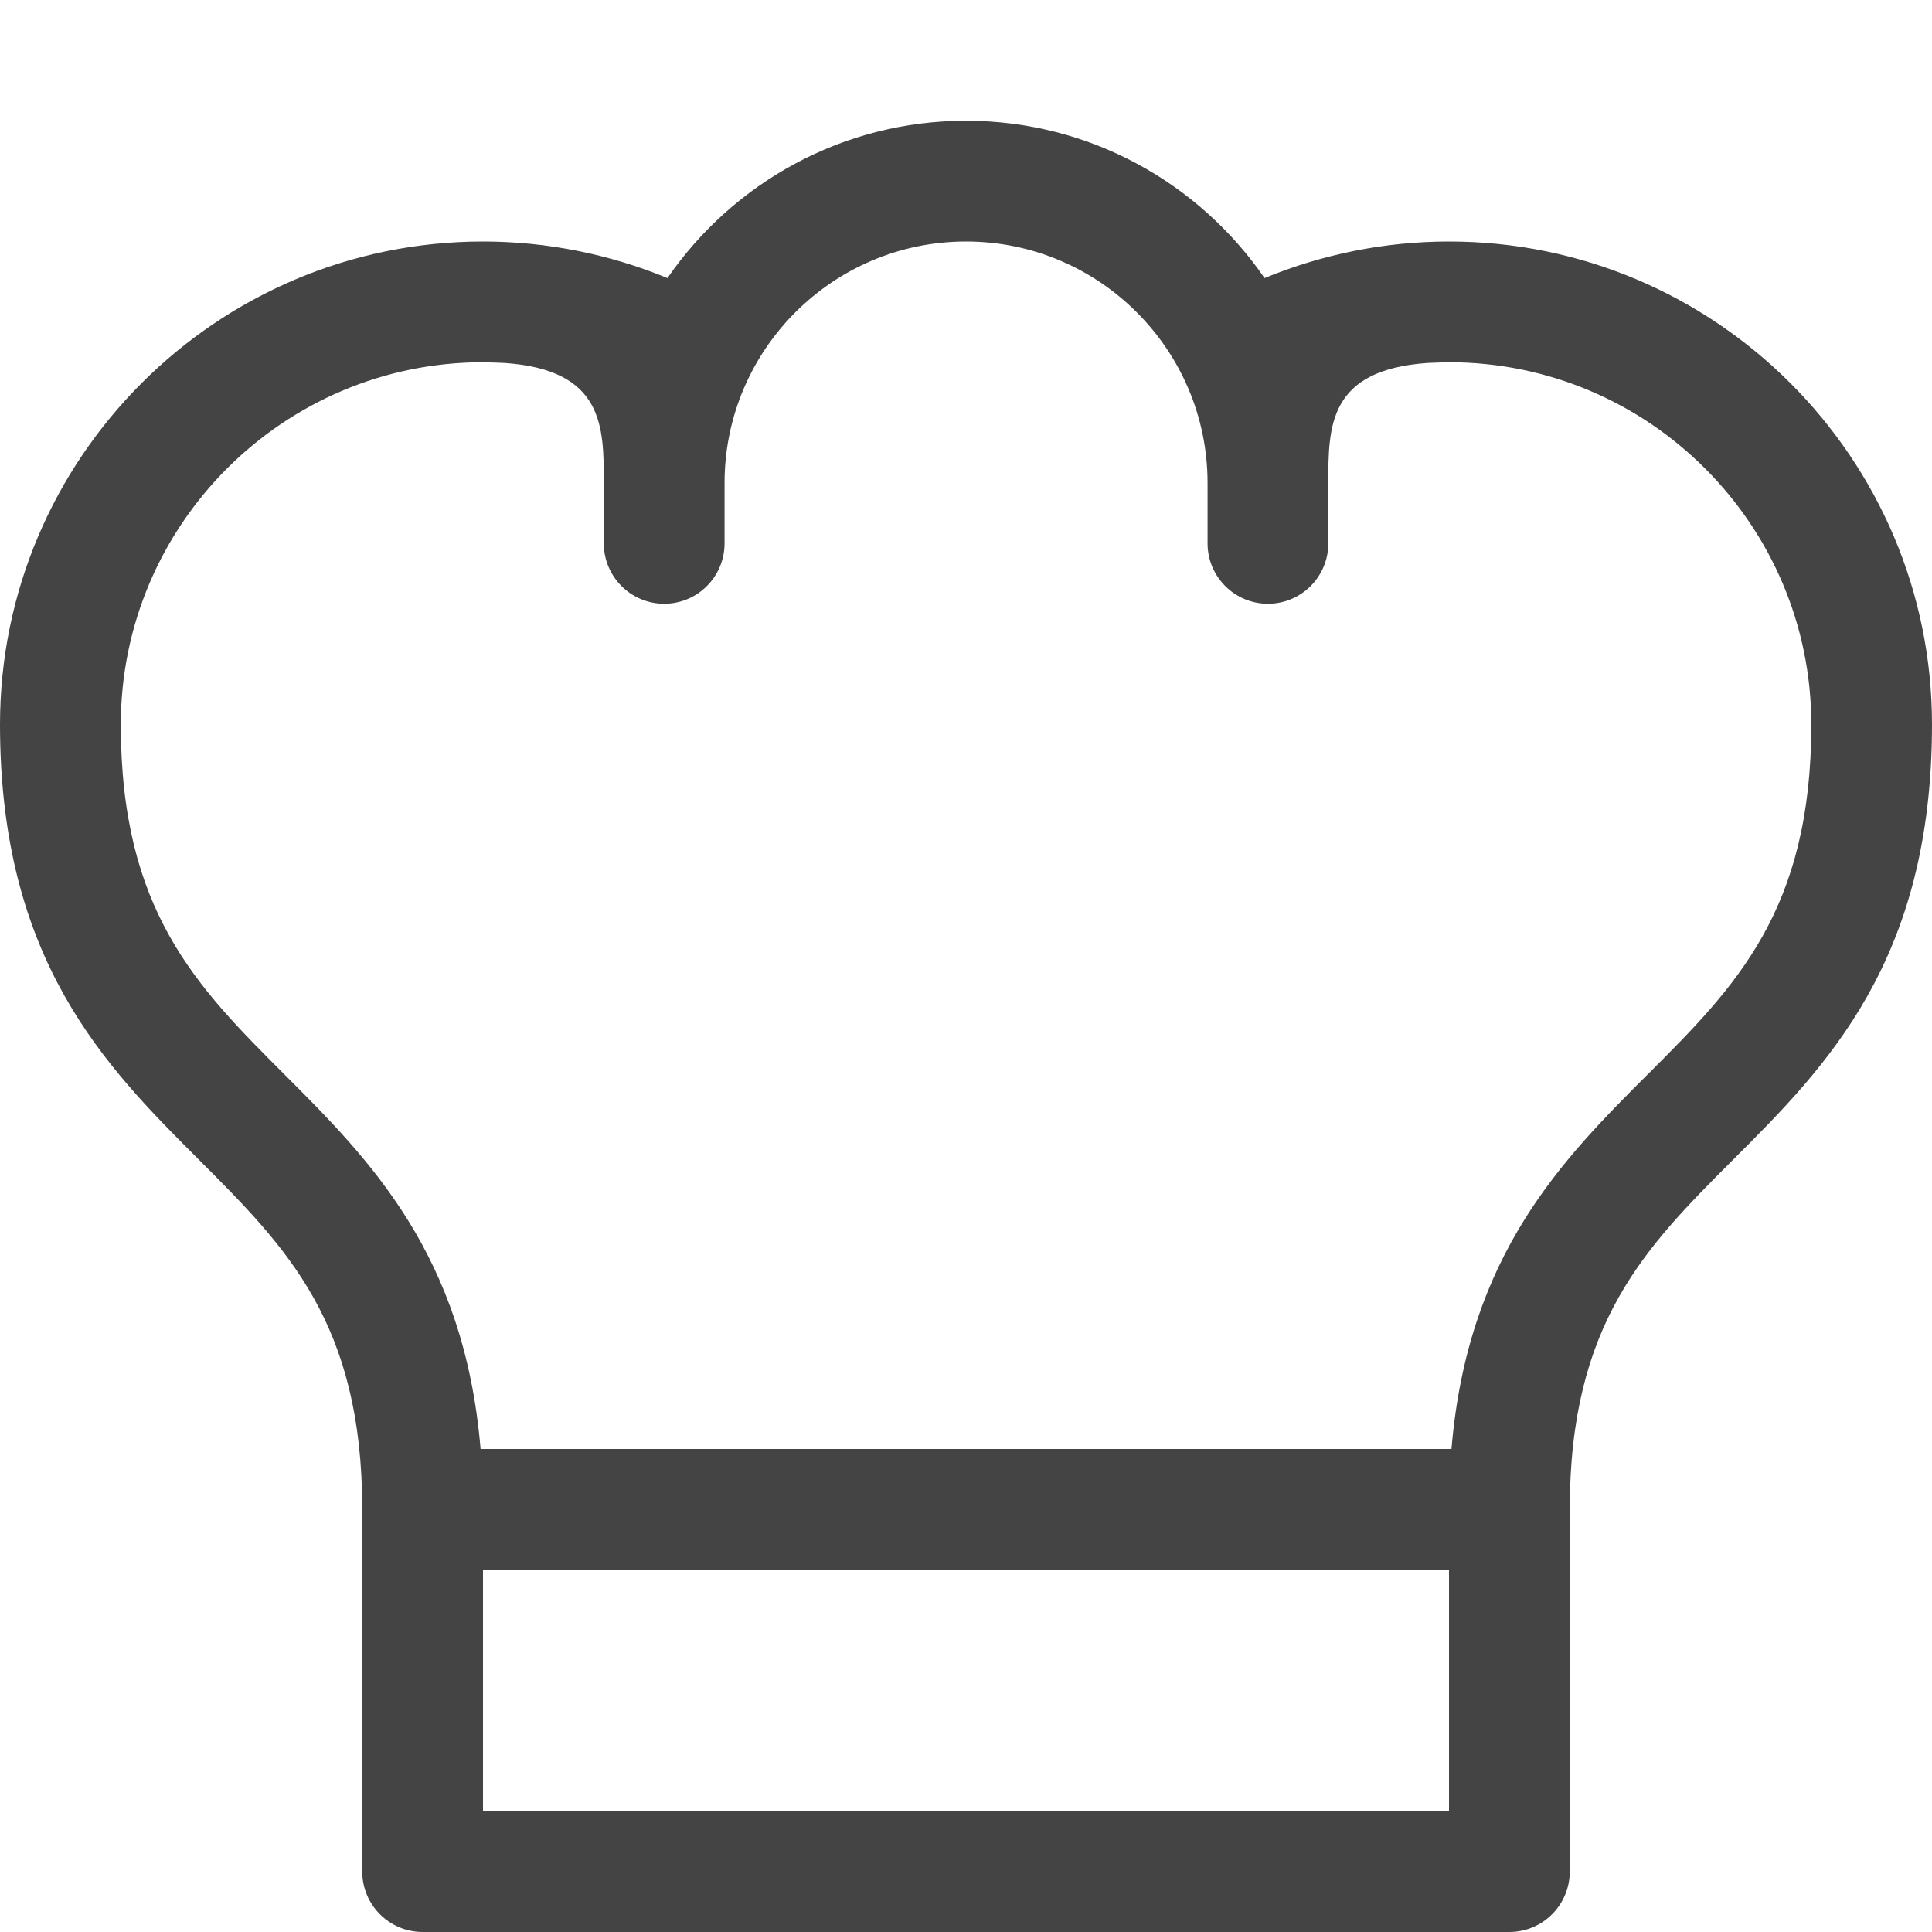 <?xml version="1.0" encoding="utf-8"?>
<!-- Generated by IcoMoon.io -->
<!DOCTYPE svg PUBLIC "-//W3C//DTD SVG 1.1//EN" "http://www.w3.org/Graphics/SVG/1.1/DTD/svg11.dtd">
<svg version="1.1" xmlns="http://www.w3.org/2000/svg" xmlns:xlink="http://www.w3.org/1999/xlink" width="32" height="32" viewBox="0 0 32 32">
<path fill="#444444" d="M24 4c-1.051 0-2.091 0.208-3.055 0.606-1.083-1.573-2.895-2.606-4.945-2.606s-3.862 1.033-4.945 2.606c-0.964-0.398-2.004-0.606-3.055-0.606-4.411 0-8 3.589-8 8 0 3.914 1.749 5.664 3.293 7.207 1.453 1.453 2.707 2.707 2.707 5.793v6c0 0.552 0.448 1 1 1h18c0.552 0 1-0.448 1-1v-6c0-3.086 1.255-4.34 2.707-5.793 1.544-1.543 3.293-3.293 3.293-7.207 0-4.411-3.589-8-8-8zM24 30h-16v-4h16v4zM27.293 17.793c-1.405 1.405-2.982 2.982-3.252 6.207h-16.081c-0.271-3.226-1.847-4.802-3.252-6.207-1.452-1.453-2.707-2.707-2.707-5.793 0-3.308 2.692-6 6-6 0.079 0 0.354 0.012 0.358 0.012 1.642 0.115 1.642 1.052 1.642 1.988v1c0 0.552 0.448 1 1 1s1-0.448 1-1v-1c0-2.206 1.794-4 4-4s4 1.794 4 4v1c0 0.552 0.448 1 1 1s1-0.448 1-1v-1c0-0.936 0-1.873 1.642-1.988 0.004-0 0.279-0.012 0.358-0.012 3.308 0 6 2.692 6 6 0 3.086-1.255 4.34-2.707 5.793z"></path>
</svg>
